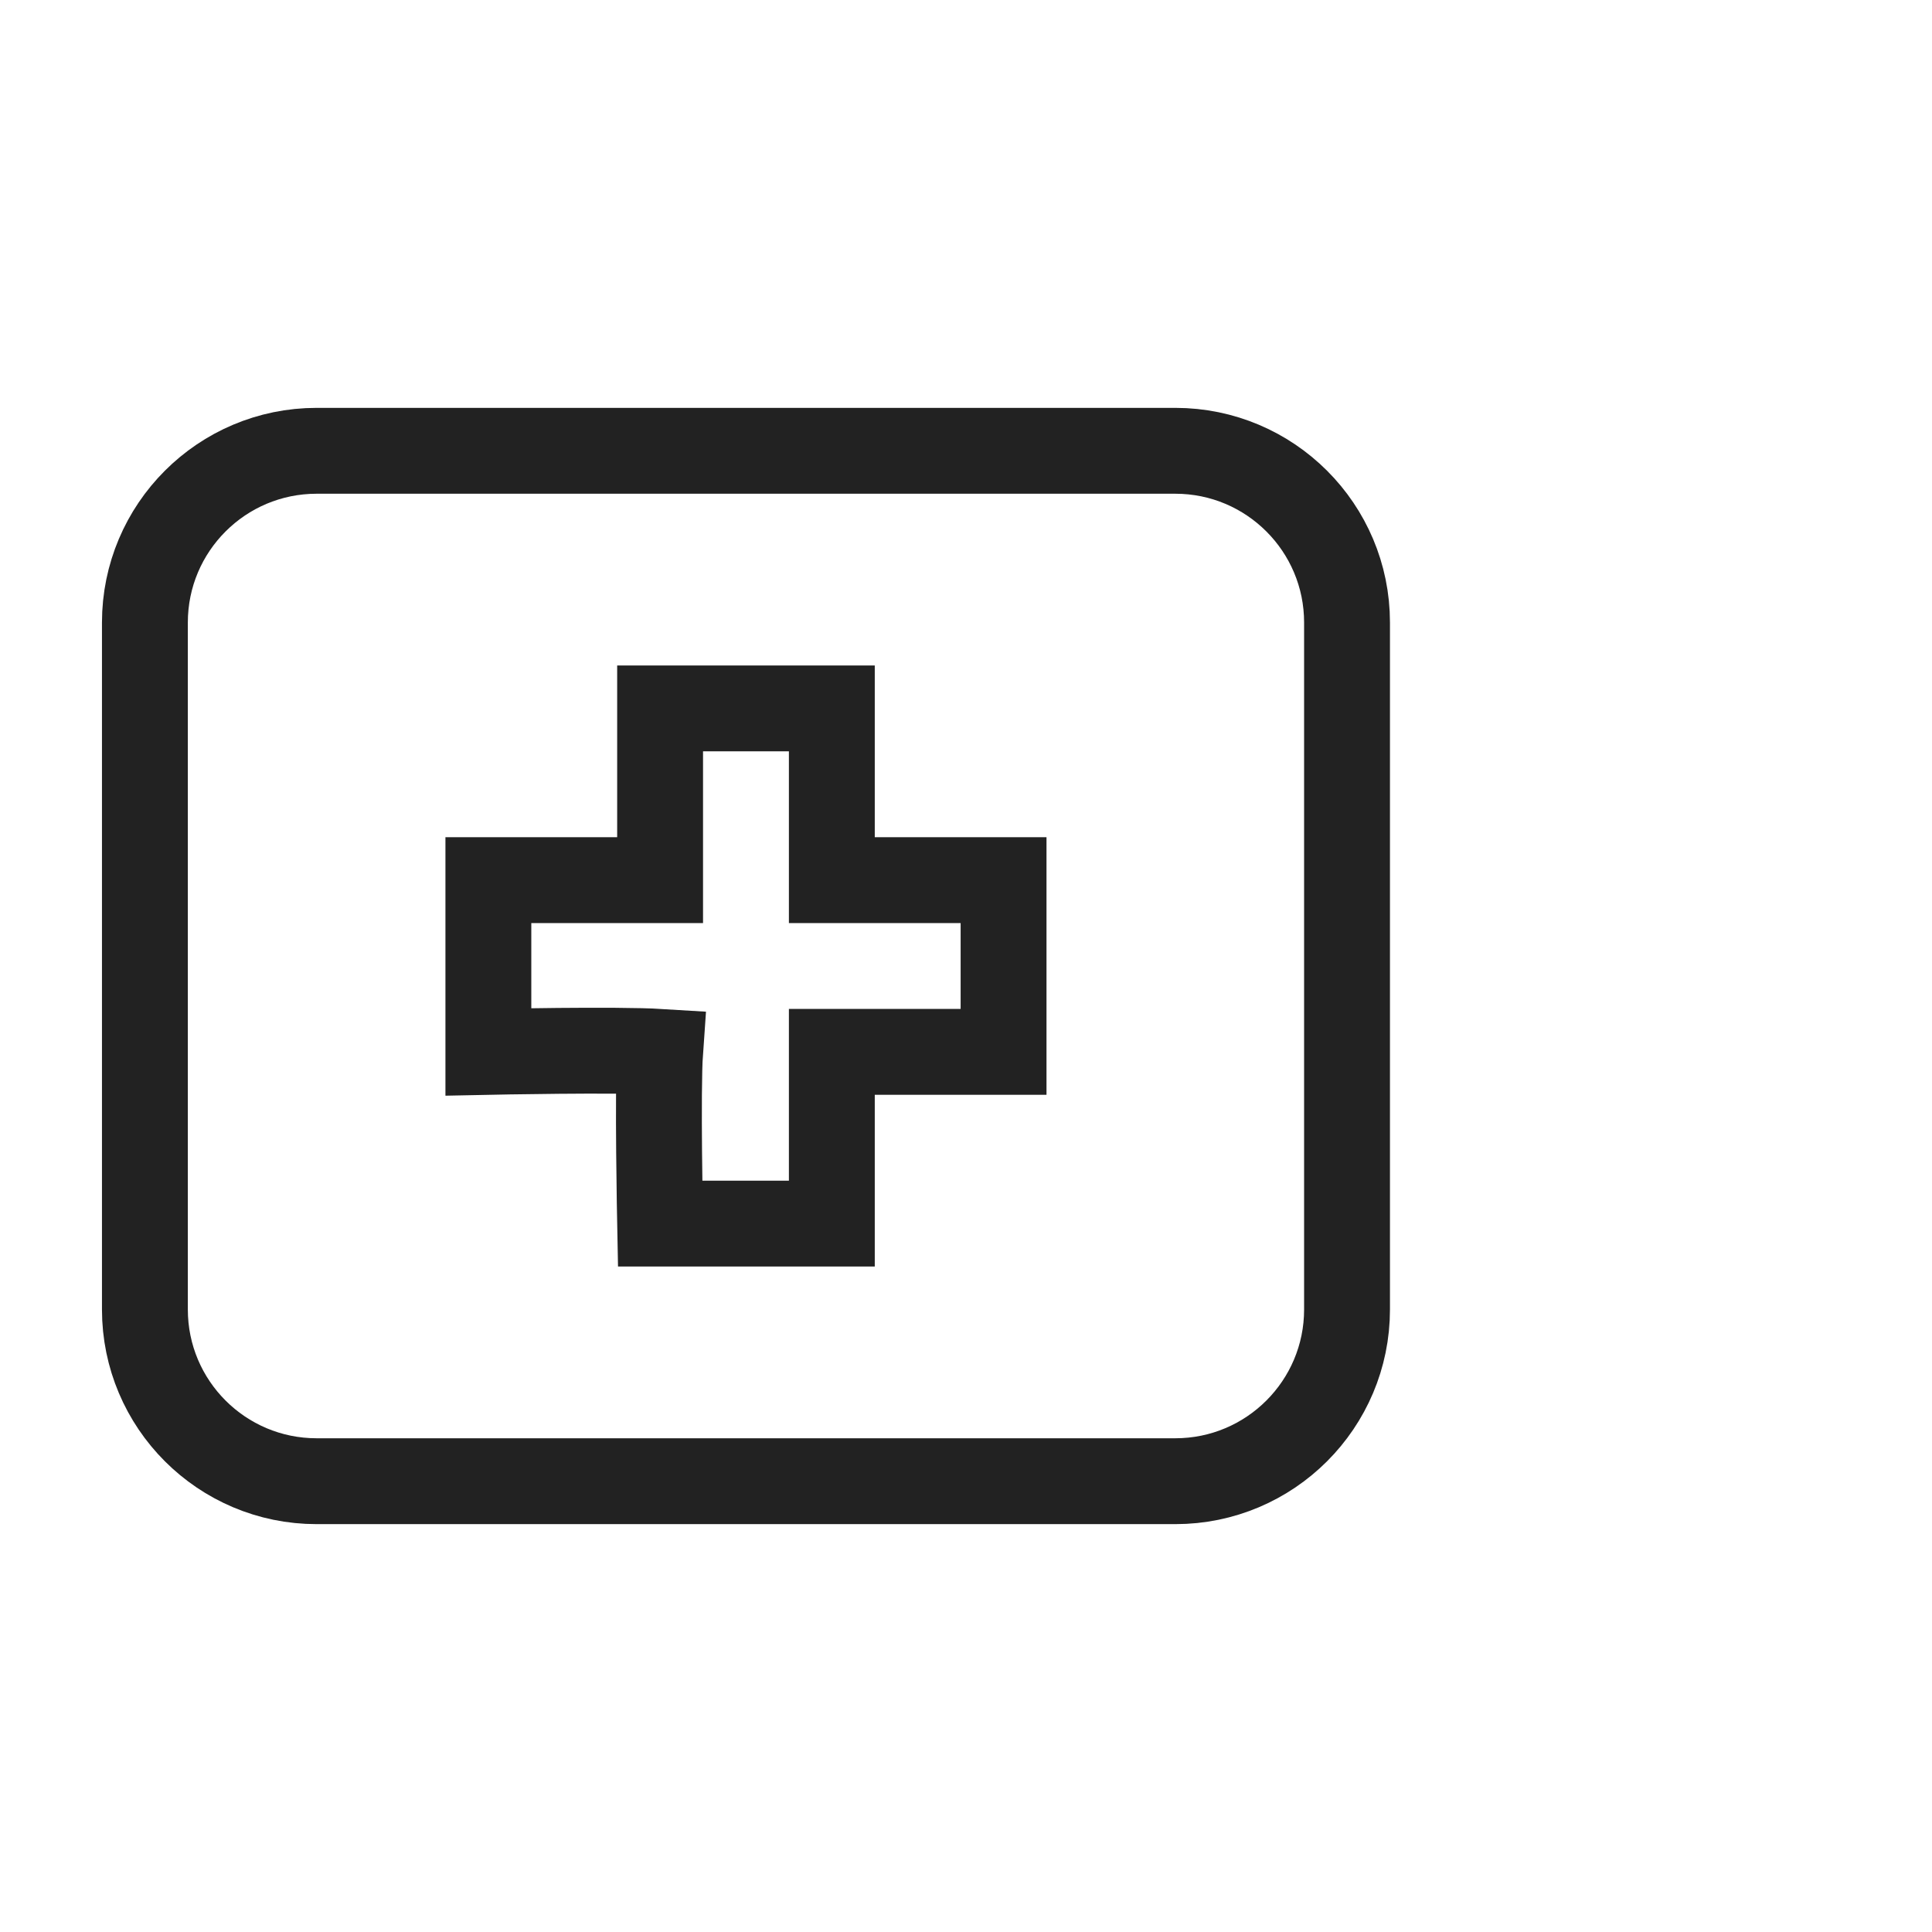 <svg id="l_d_3275" xmlns="http://www.w3.org/2000/svg" xmlns:xlink="http://www.w3.org/1999/xlink" viewBox="0 0 45 45" width="45" height="45" preserveAspectRatio="xMidYMid meet" style="
                          width: 100%;
                          height: 100%;
                          transform: translate3d(0px, 0px, 0px);
                          content-visibility: visible;
                        ">
                        <defs id="l_d_3276">
                          <clipPath id="__lottie_element_1430">
                            <rect id="l_d_3279" width="45" height="45" x="0" y="0"></rect>
                          </clipPath>
                          <g id="__lottie_element_1433">
                            <g id="l_d_3280" style="display: none">
                              <g id="l_d_3285"><path id="l_d_3286"></path></g>
                            </g>
                          </g>
                          <mask id="__lottie_element_1433_1" mask-type="alpha">
                            <use id="l_d_3299" xlink:href="#__lottie_element_1433"></use>
                          </mask>
                          <g id="__lottie_element_1448">
                            <g id="l_d_3318" style="display: none">
                              <g id="l_d_3323"><path id="l_d_3324"></path></g>
                            </g>
                          </g>
                          <mask id="__lottie_element_1448_1" mask-type="alpha">
                            <use id="l_d_3332" xlink:href="#__lottie_element_1448"></use>
                          </mask>
                        </defs>
                        <g id="l_d_3277" clip-path="url(#__lottie_element_1430)">
                          <g id="l_d_3326" mask="url(#__lottie_element_1448_1)" style="display: none">
                            <g id="l_d_3325">
                              <g id="l_d_3329">
                                <path id="l_d_3330" stroke-linecap="butt" stroke-linejoin="miter" fill-opacity="0" stroke-miterlimit="4"></path>
                              </g>
                            </g>
                          </g>
                          <g id="l_d_3312" transform="matrix(1,0,0,1,-22.625,-17.5)" opacity="1" style="display: block">
                            <g id="l_d_3316" opacity="1" transform="matrix(1,0,0,1,40,40)">
                              <path id="l_d_3317" stroke-linecap="butt" stroke-linejoin="miter" fill-opacity="0" stroke-miterlimit="4" stroke="rgb(34,34,34)" stroke-opacity="1" stroke-width="2" d=" M-10,-12 C-10,-12 10,-12 10,-12 C12.209,-12 14,-10.209 14,-8 C14,-8 14,8 14,8 C14,10.209 12.209,12 10,12 C10,12 -10,12 -10,12 C-12.209,12 -14,10.209 -14,8 C-14,8 -14,-8 -14,-8 C-14,-10.209 -12.209,-12 -10,-12z"></path>
                            </g>
                          </g>
                          <g id="l_d_3306" transform="matrix(1,0,0,1,-22.625,-17.5)" opacity="1" style="display: block">
                            <g id="l_d_3310" opacity="1" transform="matrix(1,0,0,1,40,40)">
                              <path id="l_d_3311" stroke-linecap="butt" stroke-linejoin="miter" fill-opacity="0" stroke-miterlimit="4" stroke="rgb(34,34,34)" stroke-opacity="1" stroke-width="2" d=" M-2,2 C-2.062,2.875 -2,6 -2,6 C-2,6 2,6 2,6 C2,6 2,2 2,2 C2,2 6,2 6,2 C6,2 6,-2 6,-2 C6,-2 2,-2 2,-2 C2,-2 2,-6 2,-6 C2,-6 -2,-6 -2,-6 C-2,-6 -2,-2 -2,-2 C-2,-2 -6,-2 -6,-2 C-6,-2 -6,2 -6,2 C-6,2 -3,1.938 -2,2z"></path>
                            </g>
                          </g>
                          <g id="l_d_3300" style="display: none">
                            <g id="l_d_3304">
                              <path id="l_d_3305" stroke-linecap="butt" stroke-linejoin="miter" fill-opacity="0" stroke-miterlimit="4"></path>
                            </g>
                          </g>
                          <g id="l_d_3288" mask="url(#__lottie_element_1433_1)" style="display: none">
                            <g id="l_d_3287">
                              <g id="l_d_3291">
                                <g id="l_d_3292">
                                  <path id="l_d_3293" stroke-linecap="butt" stroke-linejoin="round" fill-opacity="0"></path>
                                </g>
                                <g id="l_d_3294">
                                  <path id="l_d_3295" stroke-linecap="butt" stroke-linejoin="round" fill-opacity="0"></path>
                                </g>
                                <g id="l_d_3296"><path id="l_d_3297"></path></g>
                              </g>
                            </g>
                          </g>
                        </g>
                      </svg>